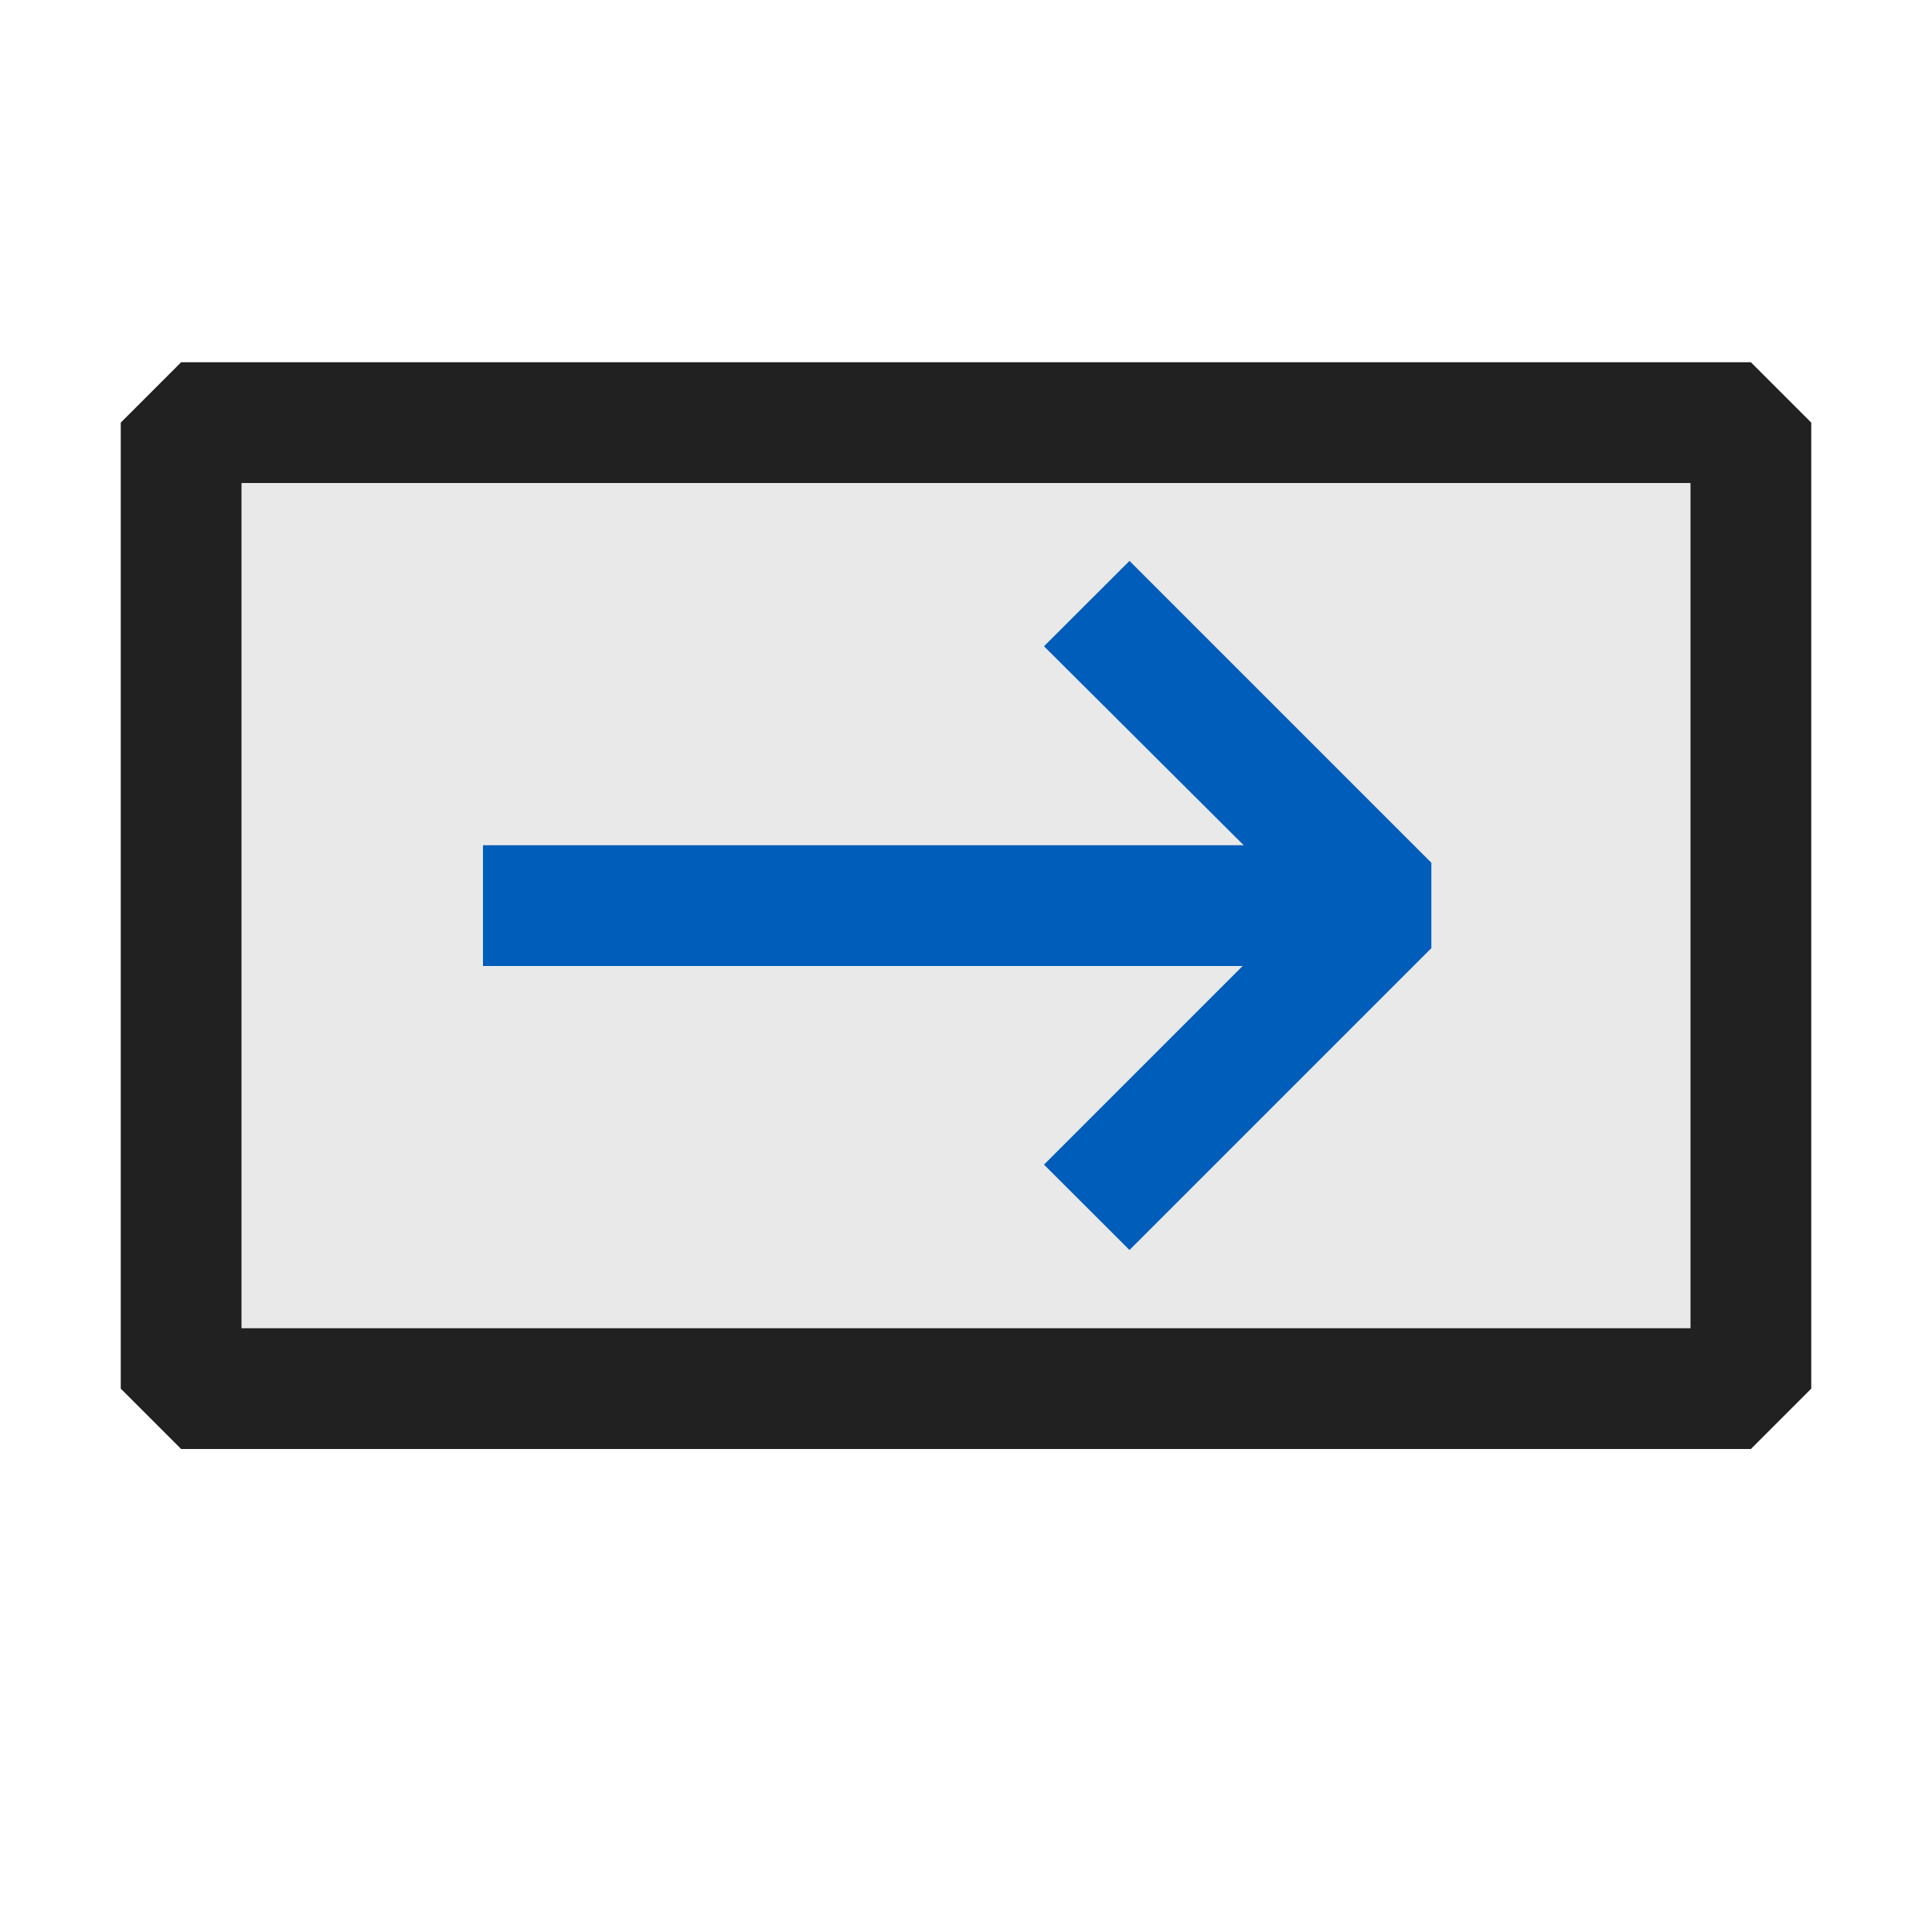 <svg xmlns="http://www.w3.org/2000/svg" viewBox="0 0 16 16">
  <defs>
    <style>.canvas{fill: none; opacity: 0;}.light-defaultgrey-10{fill: #212121; opacity: 0.1;}.light-defaultgrey{fill: #212121; opacity: 1;}.light-blue{fill: #005dba; opacity: 1;}</style>
  </defs>
  <title>IconLightSearchGo</title>
  <g id="canvas" class="canvas">
    <path class="canvas" d="M16,16H0V0H16Z" />
  </g>
  <g id="level-1">
    <path class="light-defaultgrey-10" d="M1.5,3.5h13v8H1.5Z" />
    <path class="light-defaultgrey" d="M14.5,3H1.5L1,3.5v8l.5.5h13l.5-.5v-8ZM14,11H2V4H14Z" />
    <path class="light-blue" d="M11.854,7.145v.707l-2.5,2.5-.708-.707L10.291,8H4V7h6.3L8.646,5.352l.708-.707Z" />
  </g>
</svg>
